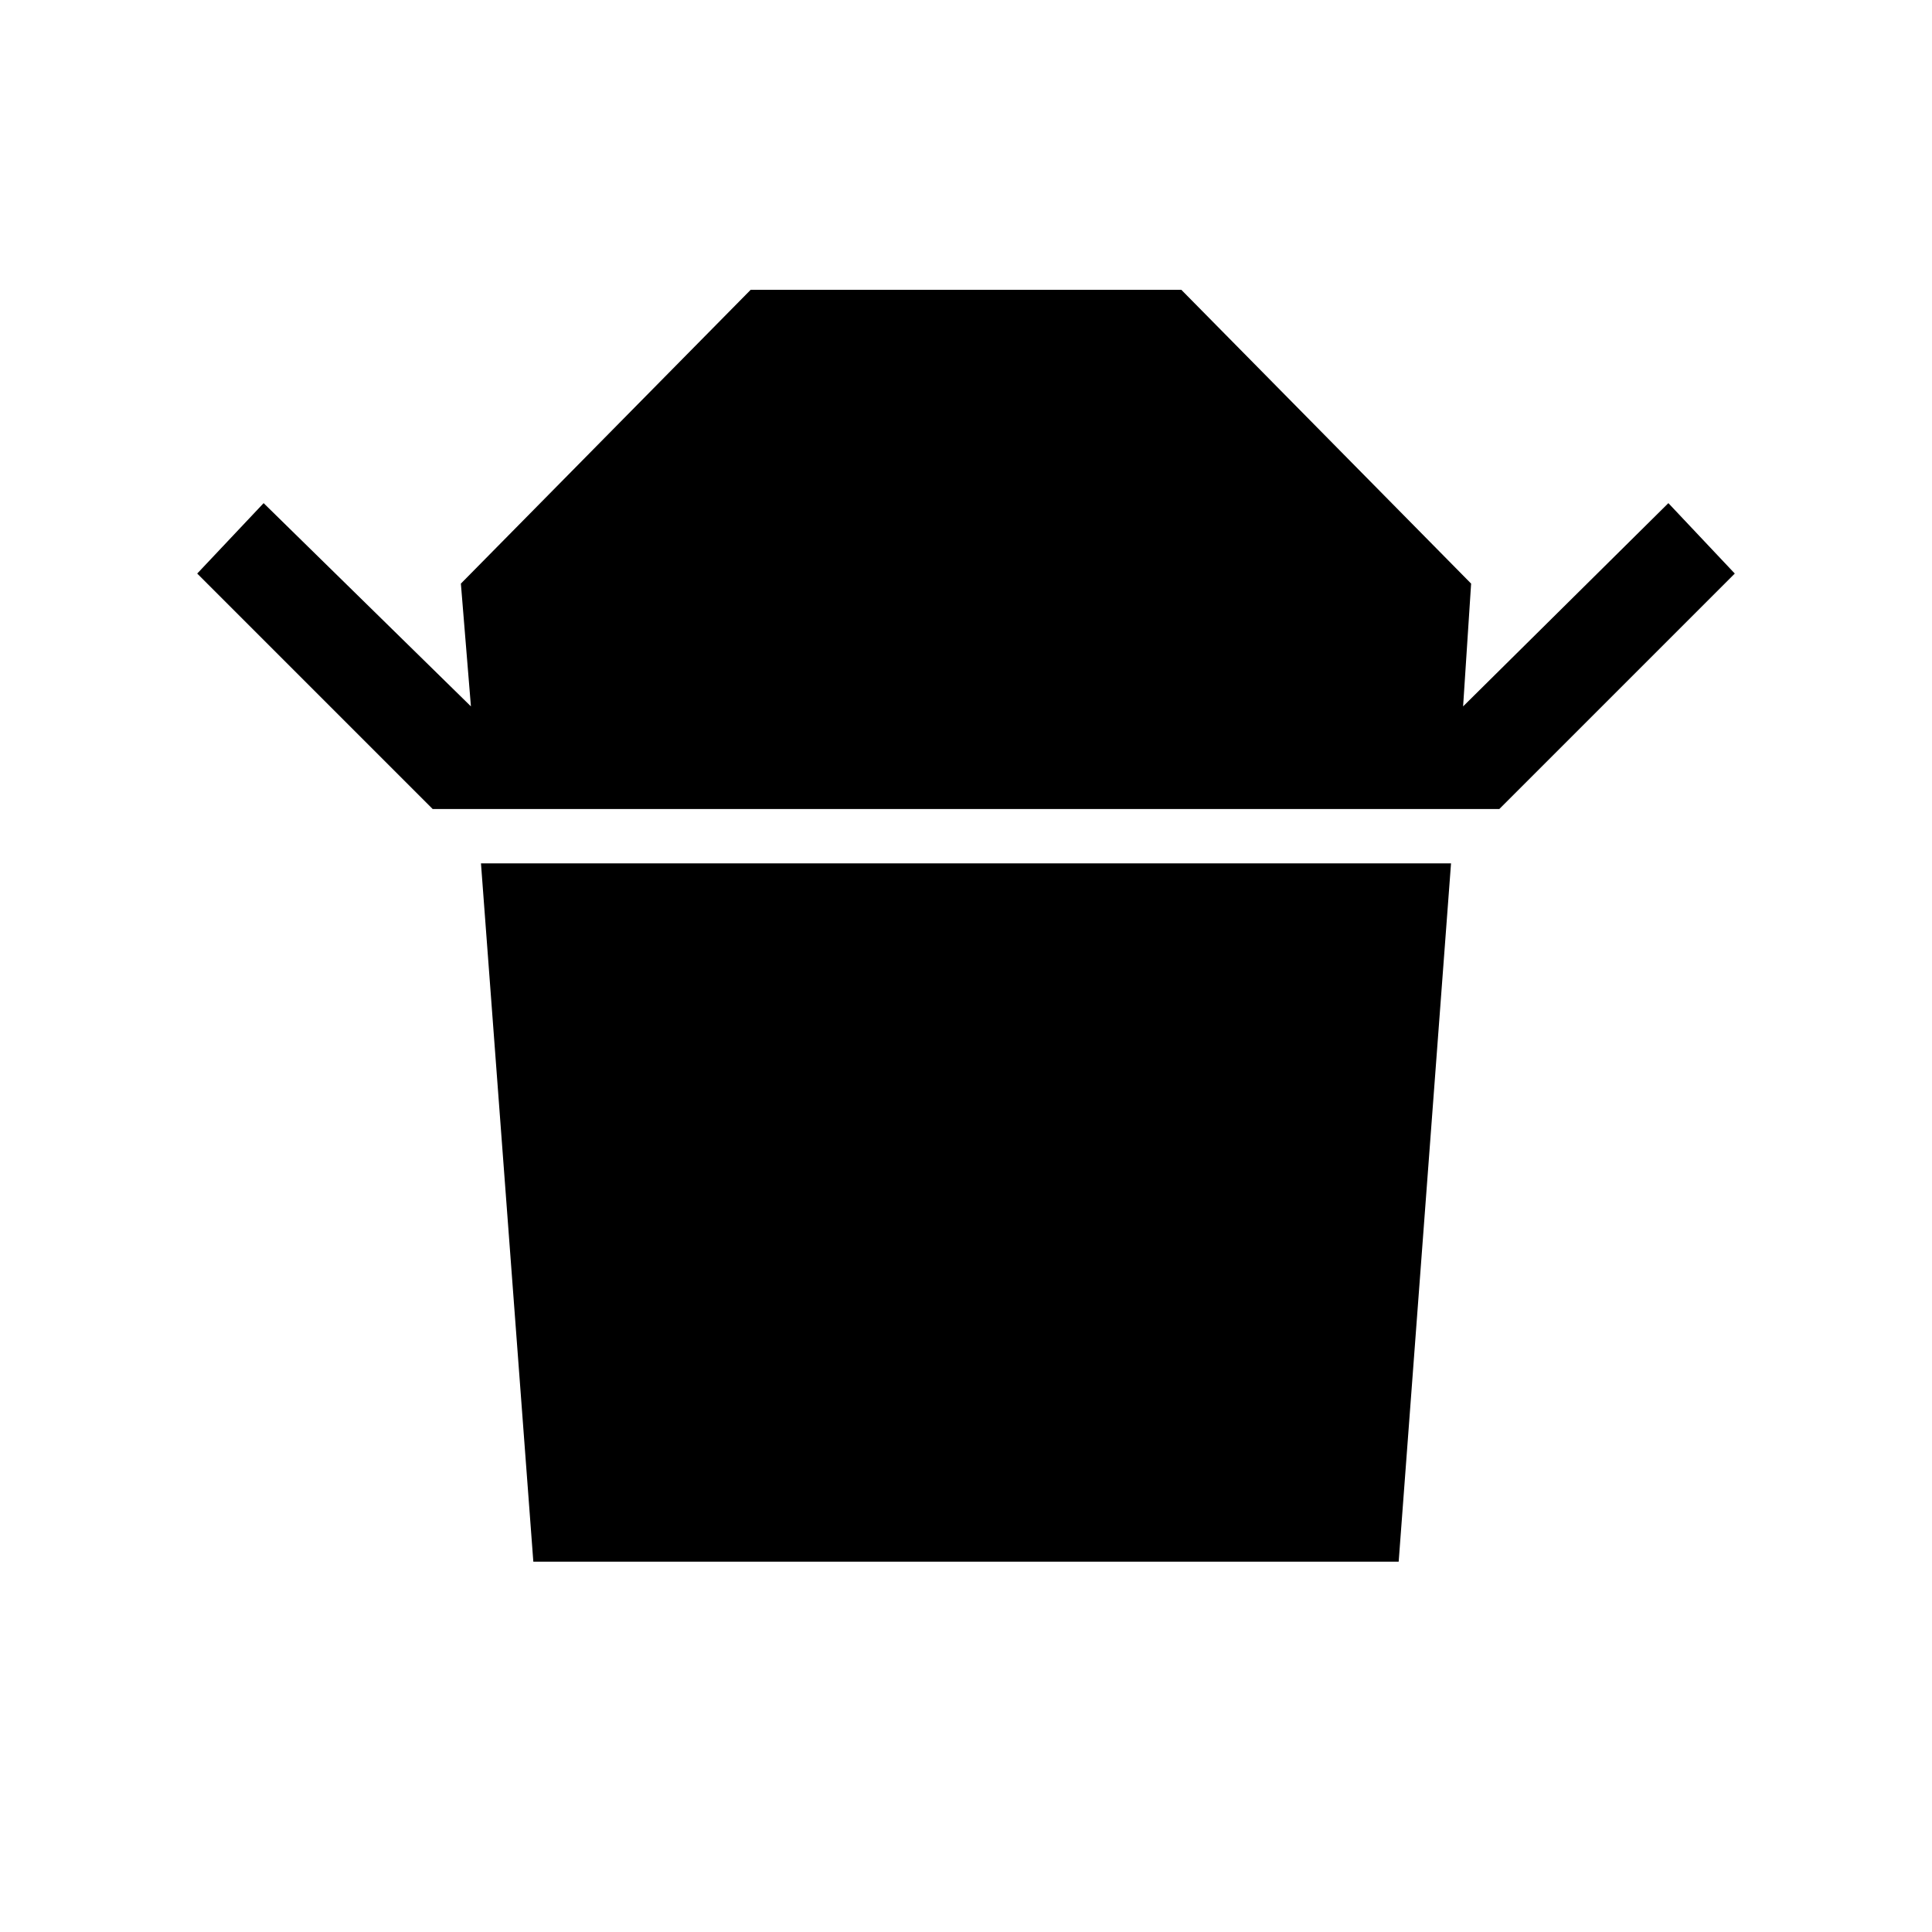 <svg xmlns="http://www.w3.org/2000/svg" height="40" width="40"><path d="m8.958 16.75-4.875-4.875 1.375-1.458 4.292 4.208-.208-2.542 6-6.083h8.916l6 6.083-.166 2.542 4.25-4.208 1.375 1.458-4.875 4.875Zm2.084 15.583L9.958 17.875h20.084l-1.084 14.458Z"/></svg>